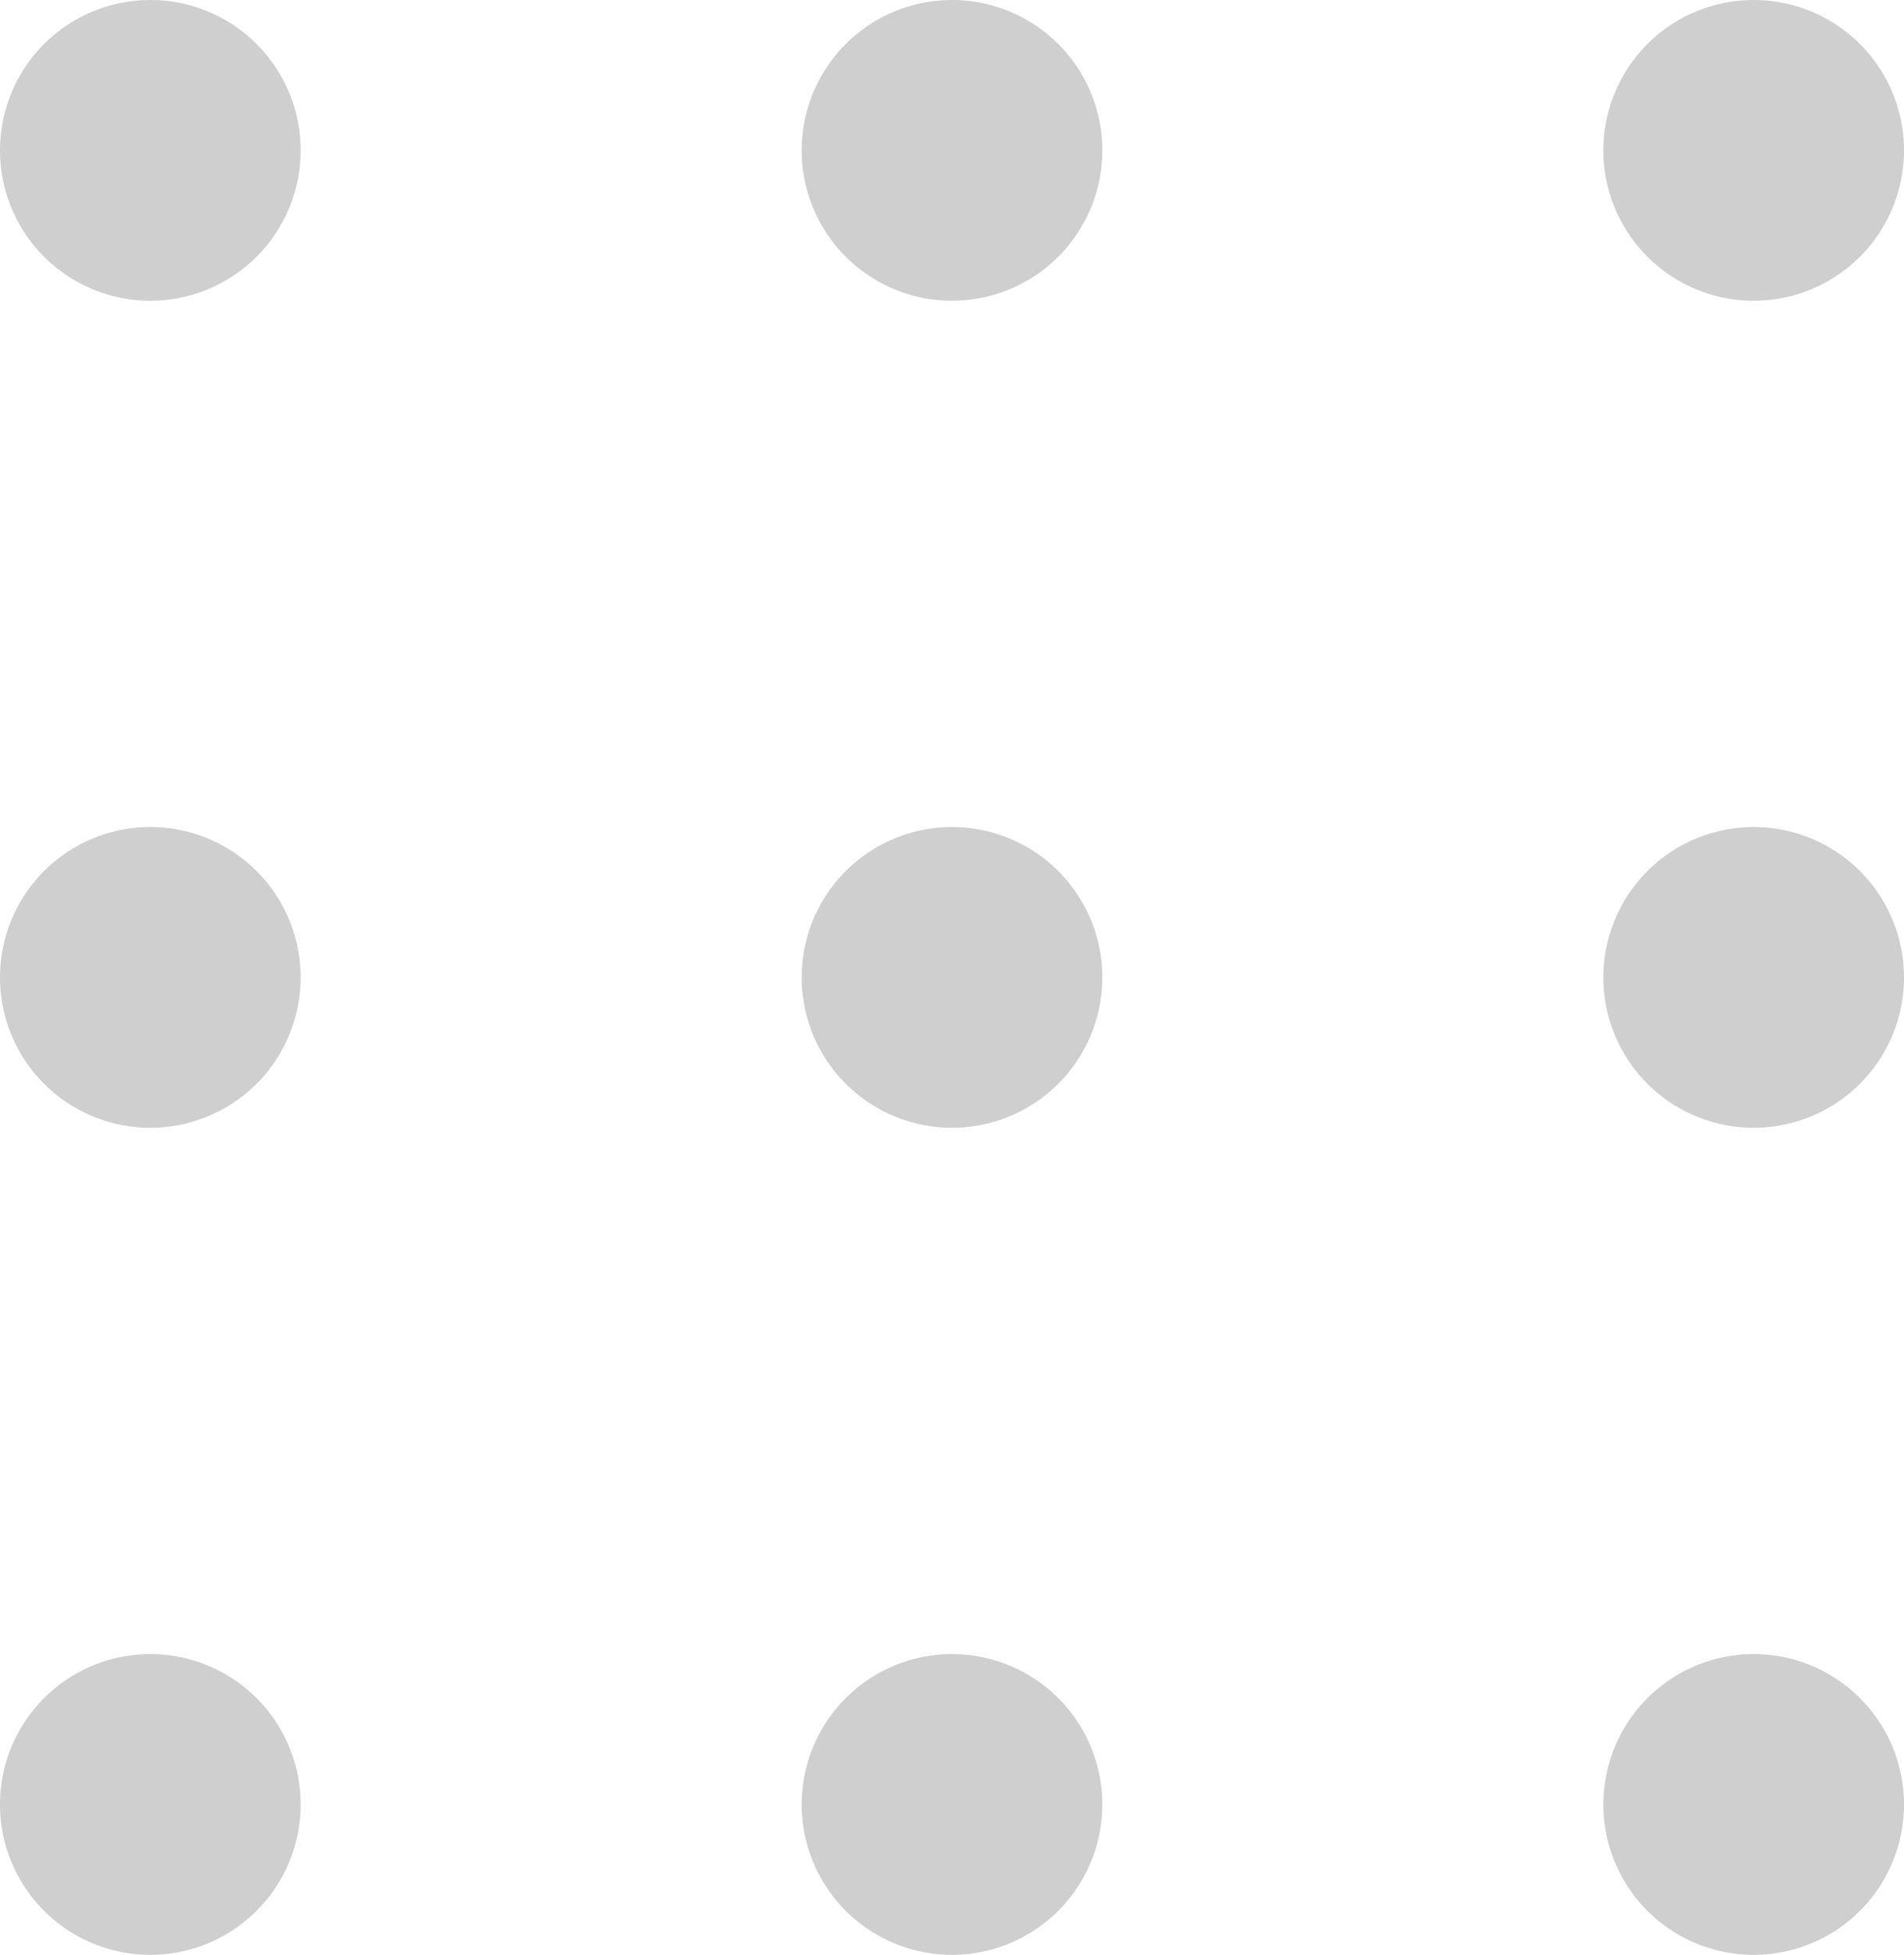 <svg width="76" height="78" viewBox="0 0 76 78" fill="none" xmlns="http://www.w3.org/2000/svg"><path opacity=".2" fill-rule="evenodd" clip-rule="evenodd" d="M12 6A6 6 0 110 6a6 6 0 0112 0zm0 33a6 6 0 11-12 0 6 6 0 0112 0zM6 78a6 6 0 100-12 6 6 0 000 12zM44 6a6 6 0 11-12 0 6 6 0 0112 0zm-6 39a6 6 0 100-12 6 6 0 000 12zm6 27a6 6 0 11-12 0 6 6 0 0112 0zm26-60a6 6 0 100-12 6 6 0 000 12zm6 27a6 6 0 11-12 0 6 6 0 0112 0zm-6 39a6 6 0 100-12 6 6 0 000 12z" fill="#131313"/></svg>